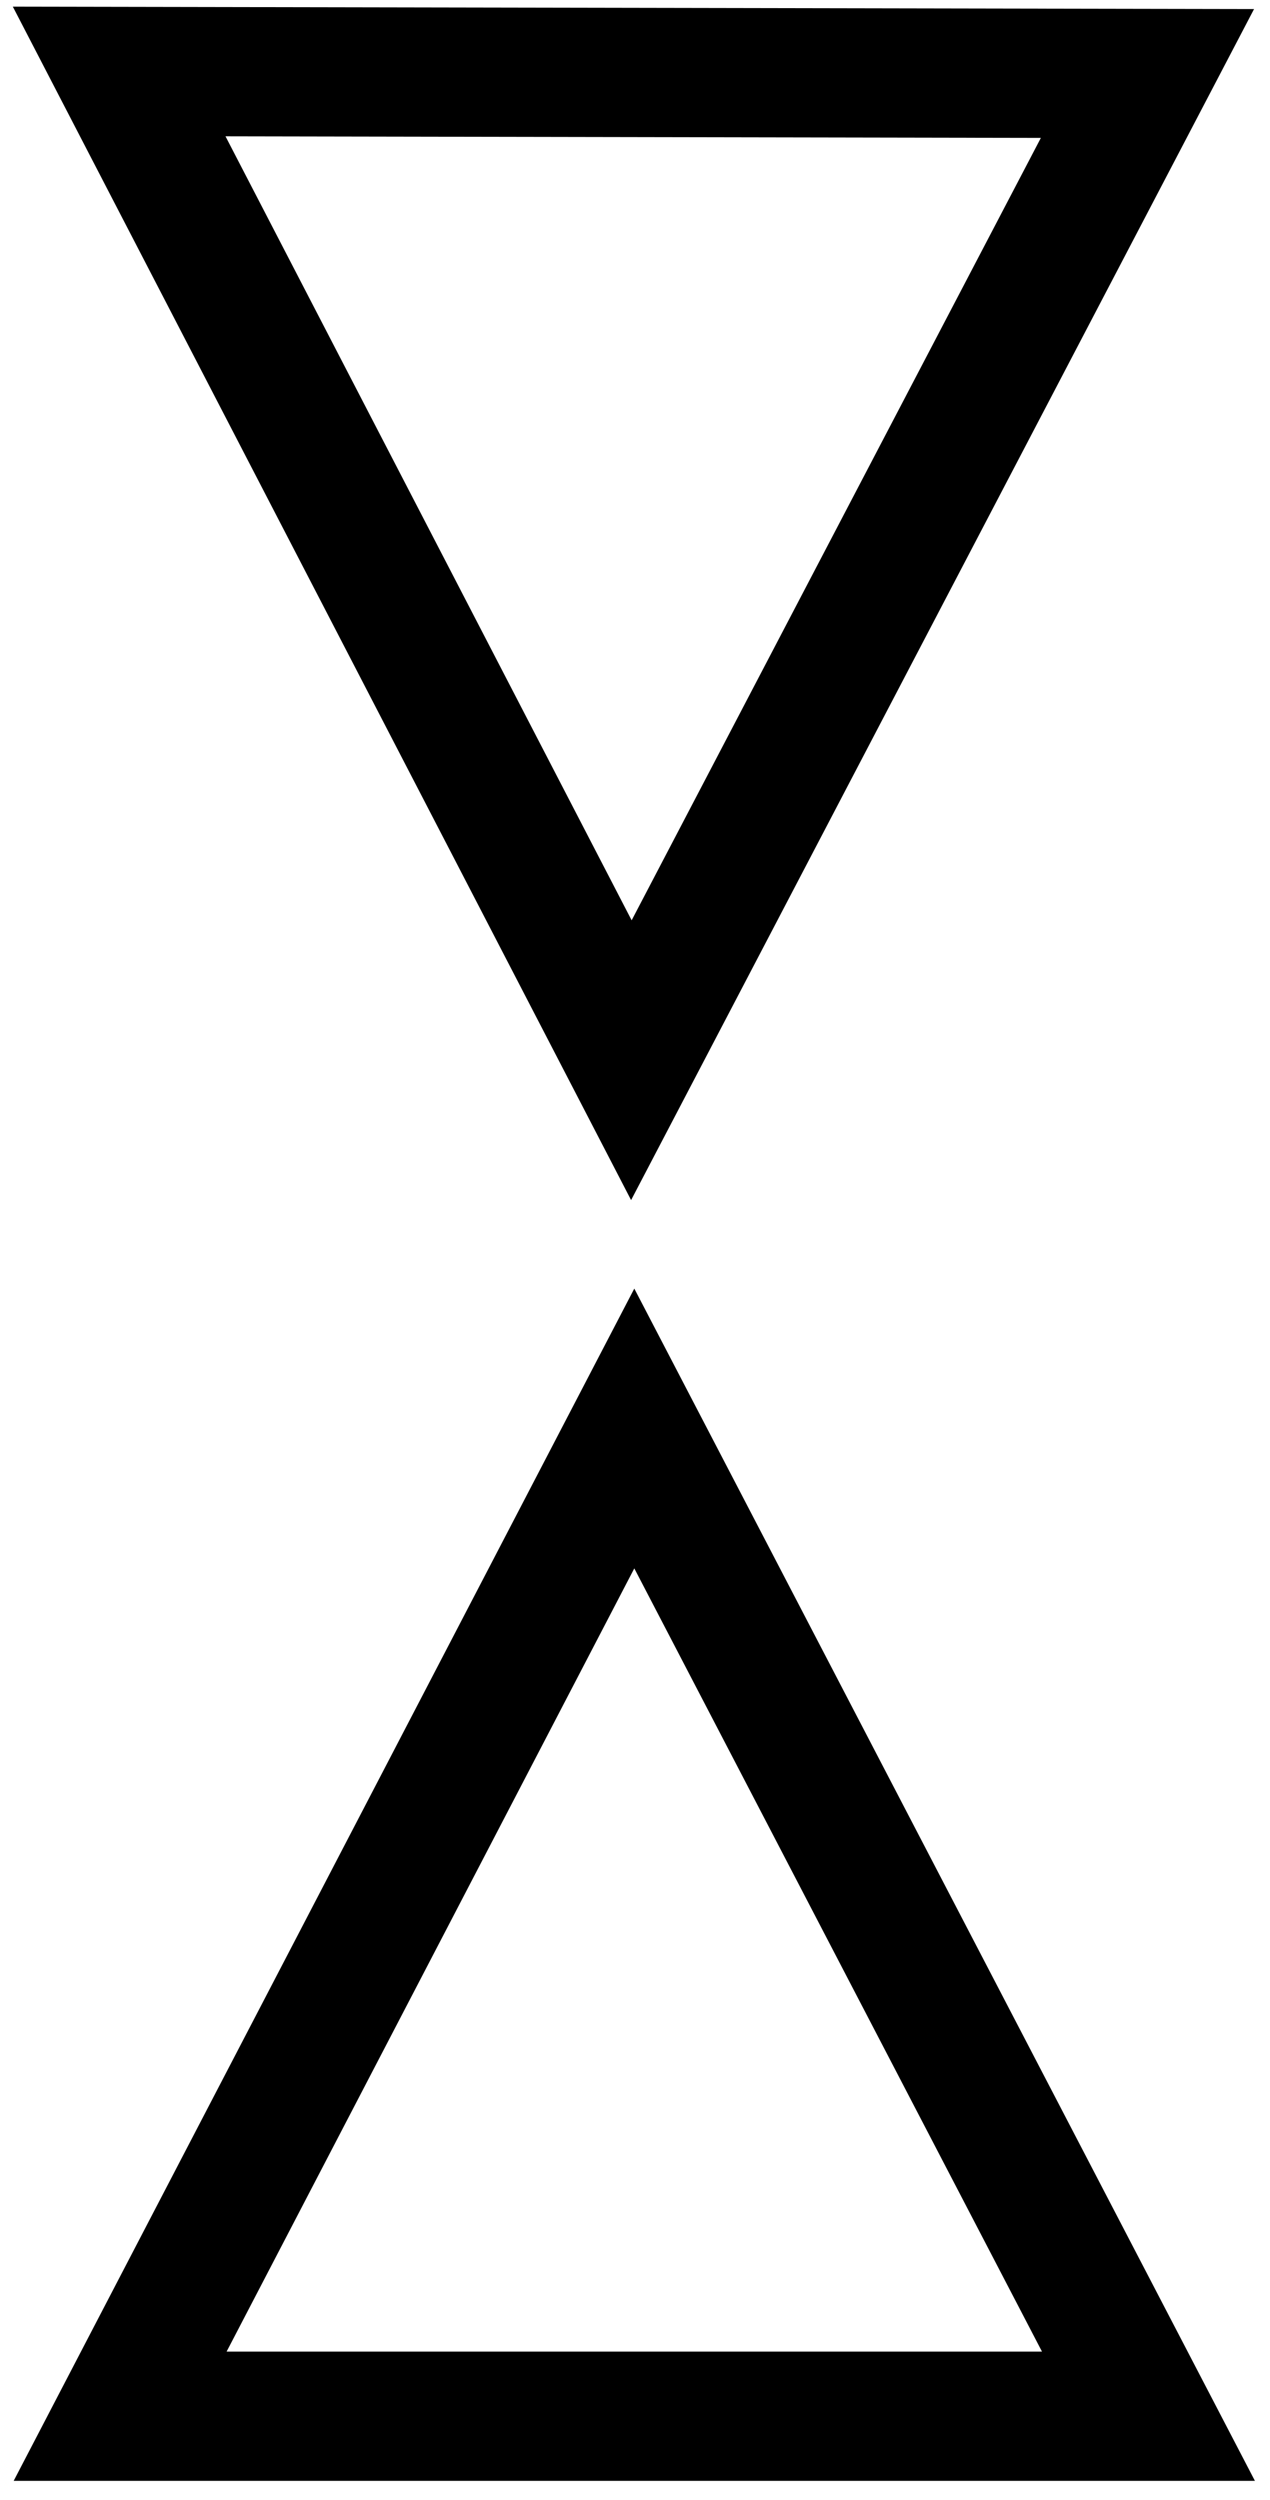 <svg xmlns="http://www.w3.org/2000/svg" xmlns:xlink="http://www.w3.org/1999/xlink" version="1.1" style="enable-background:new 0 0 497.357 497.357;" xml:space="preserve" width="255.632" height="502.895"><rect id="backgroundrect" width="100%" height="100%" x="0" y="0" fill="none" stroke="none"/>


<g class="currentLayer" style=""><title>Layer 1</title><path fill="none" stroke-dashoffset="" fill-rule="nonzero" marker-start="" marker-mid="" marker-end="" id="svg_4" d="M24.184,486.026 L127.675,287.342 L231.165,486.026 L24.184,486.026 z" style="color: rgb(0, 0, 0);" class="" stroke="#000000" stroke-opacity="1" stroke-width="26" opacity="1"/><path fill="none" stroke-dashoffset="" fill-rule="nonzero" marker-start="" marker-mid="" marker-end="" d="M23.789,213.263 L127.28,14.579 L230.77,213.263 L23.789,213.263 z" style="color: rgb(0, 0, 0);" class="" stroke="#000000" stroke-opacity="1" stroke-width="26" opacity="1" id="svg_14" transform="rotate(-179.888 127.28,113.921) "/><rect fill="none" stroke="#000000" stroke-width="26" stroke-dashoffset="" fill-rule="nonzero" id="svg_12" x="-24" y="243" width="0" height="0" style="color: rgb(0, 0, 0);"/></g></svg>